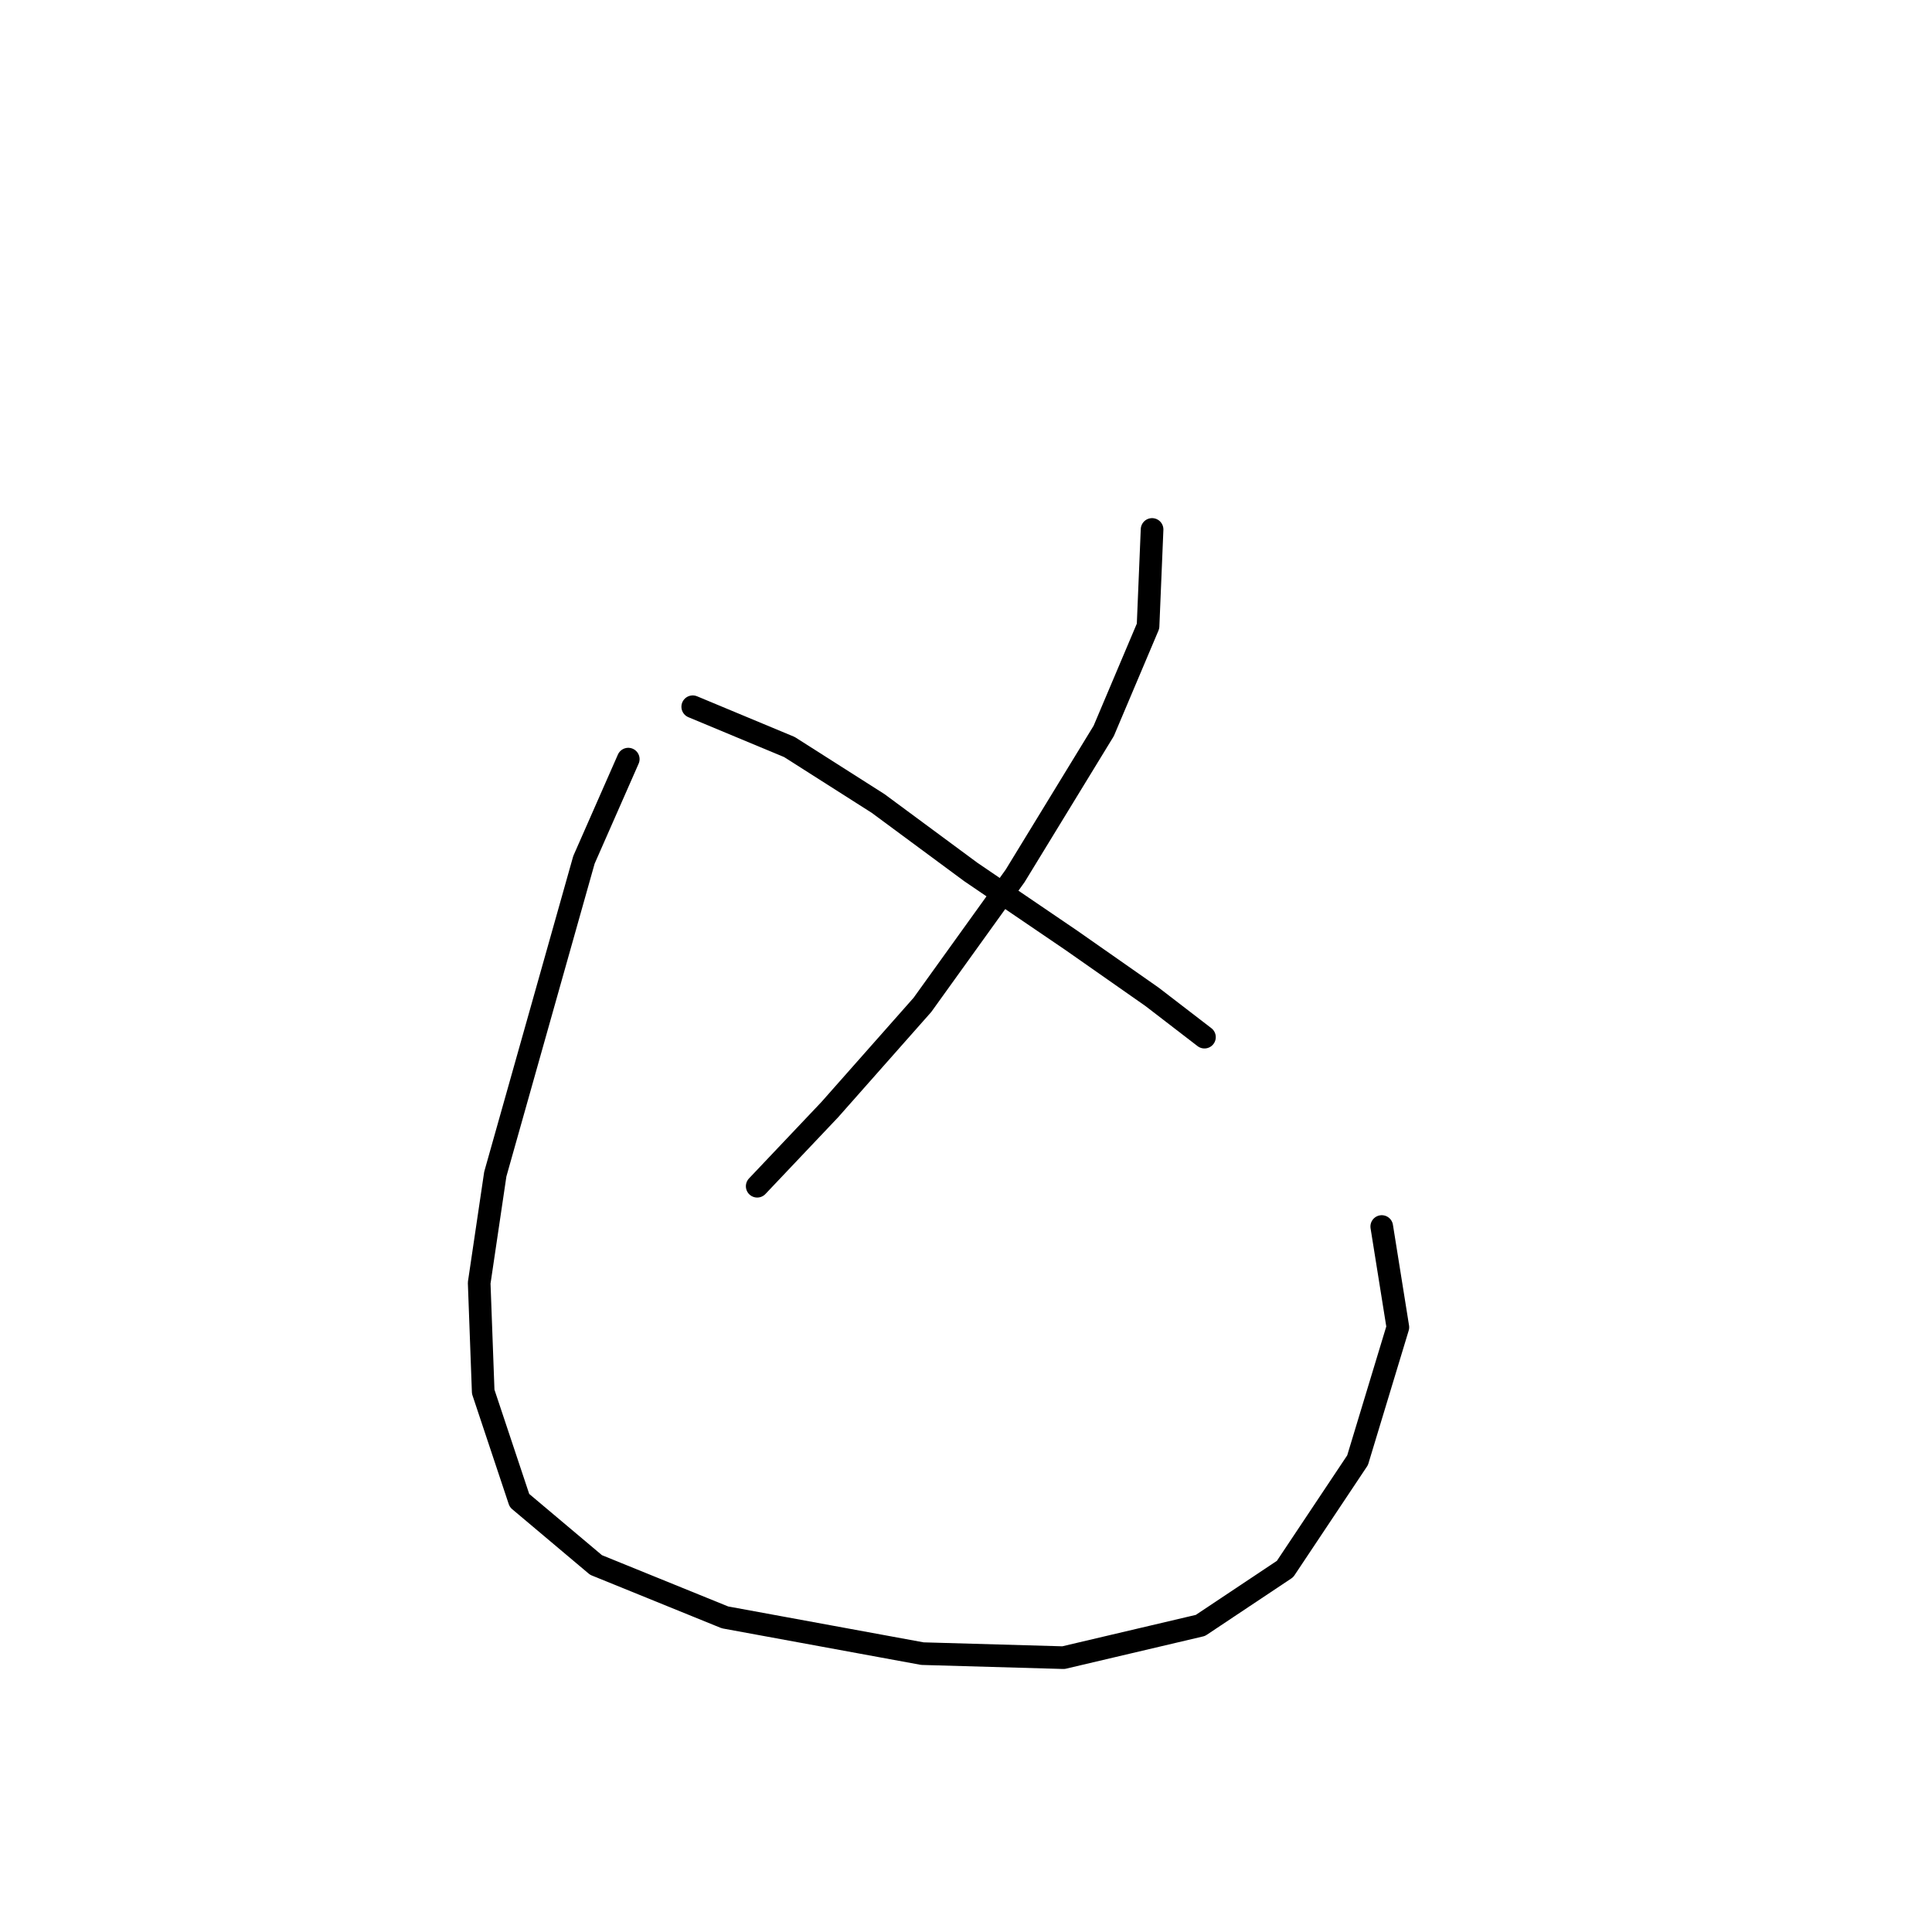 <?xml version="1.0" standalone="no"?>
    <svg width="256" height="256" xmlns="http://www.w3.org/2000/svg" version="1.1">
    <polyline stroke="black" stroke-width="3" stroke-linecap="round" fill="transparent" stroke-linejoin="round" points="152.656 70.155 152.122 82.969 146.249 96.85 134.503 116.071 122.223 133.156 109.944 147.038 100.333 157.182 100.333 157.182 " />
        <polyline stroke="black" stroke-width="3" stroke-linecap="round" fill="transparent" stroke-linejoin="round" points="91.791 93.647 104.604 98.986 116.35 106.461 128.63 115.537 141.978 124.614 152.656 132.088 159.597 137.427 159.597 137.427 " />
        <polyline stroke="black" stroke-width="3" stroke-linecap="round" fill="transparent" stroke-linejoin="round" points="83.248 100.588 77.375 113.935 65.629 155.58 63.494 169.996 64.027 184.411 68.833 198.827 78.977 207.369 96.062 214.31 122.223 219.115 140.91 219.649 159.063 215.378 170.275 207.903 179.885 193.488 185.224 175.869 183.089 162.521 183.089 162.521 " />
        </svg>